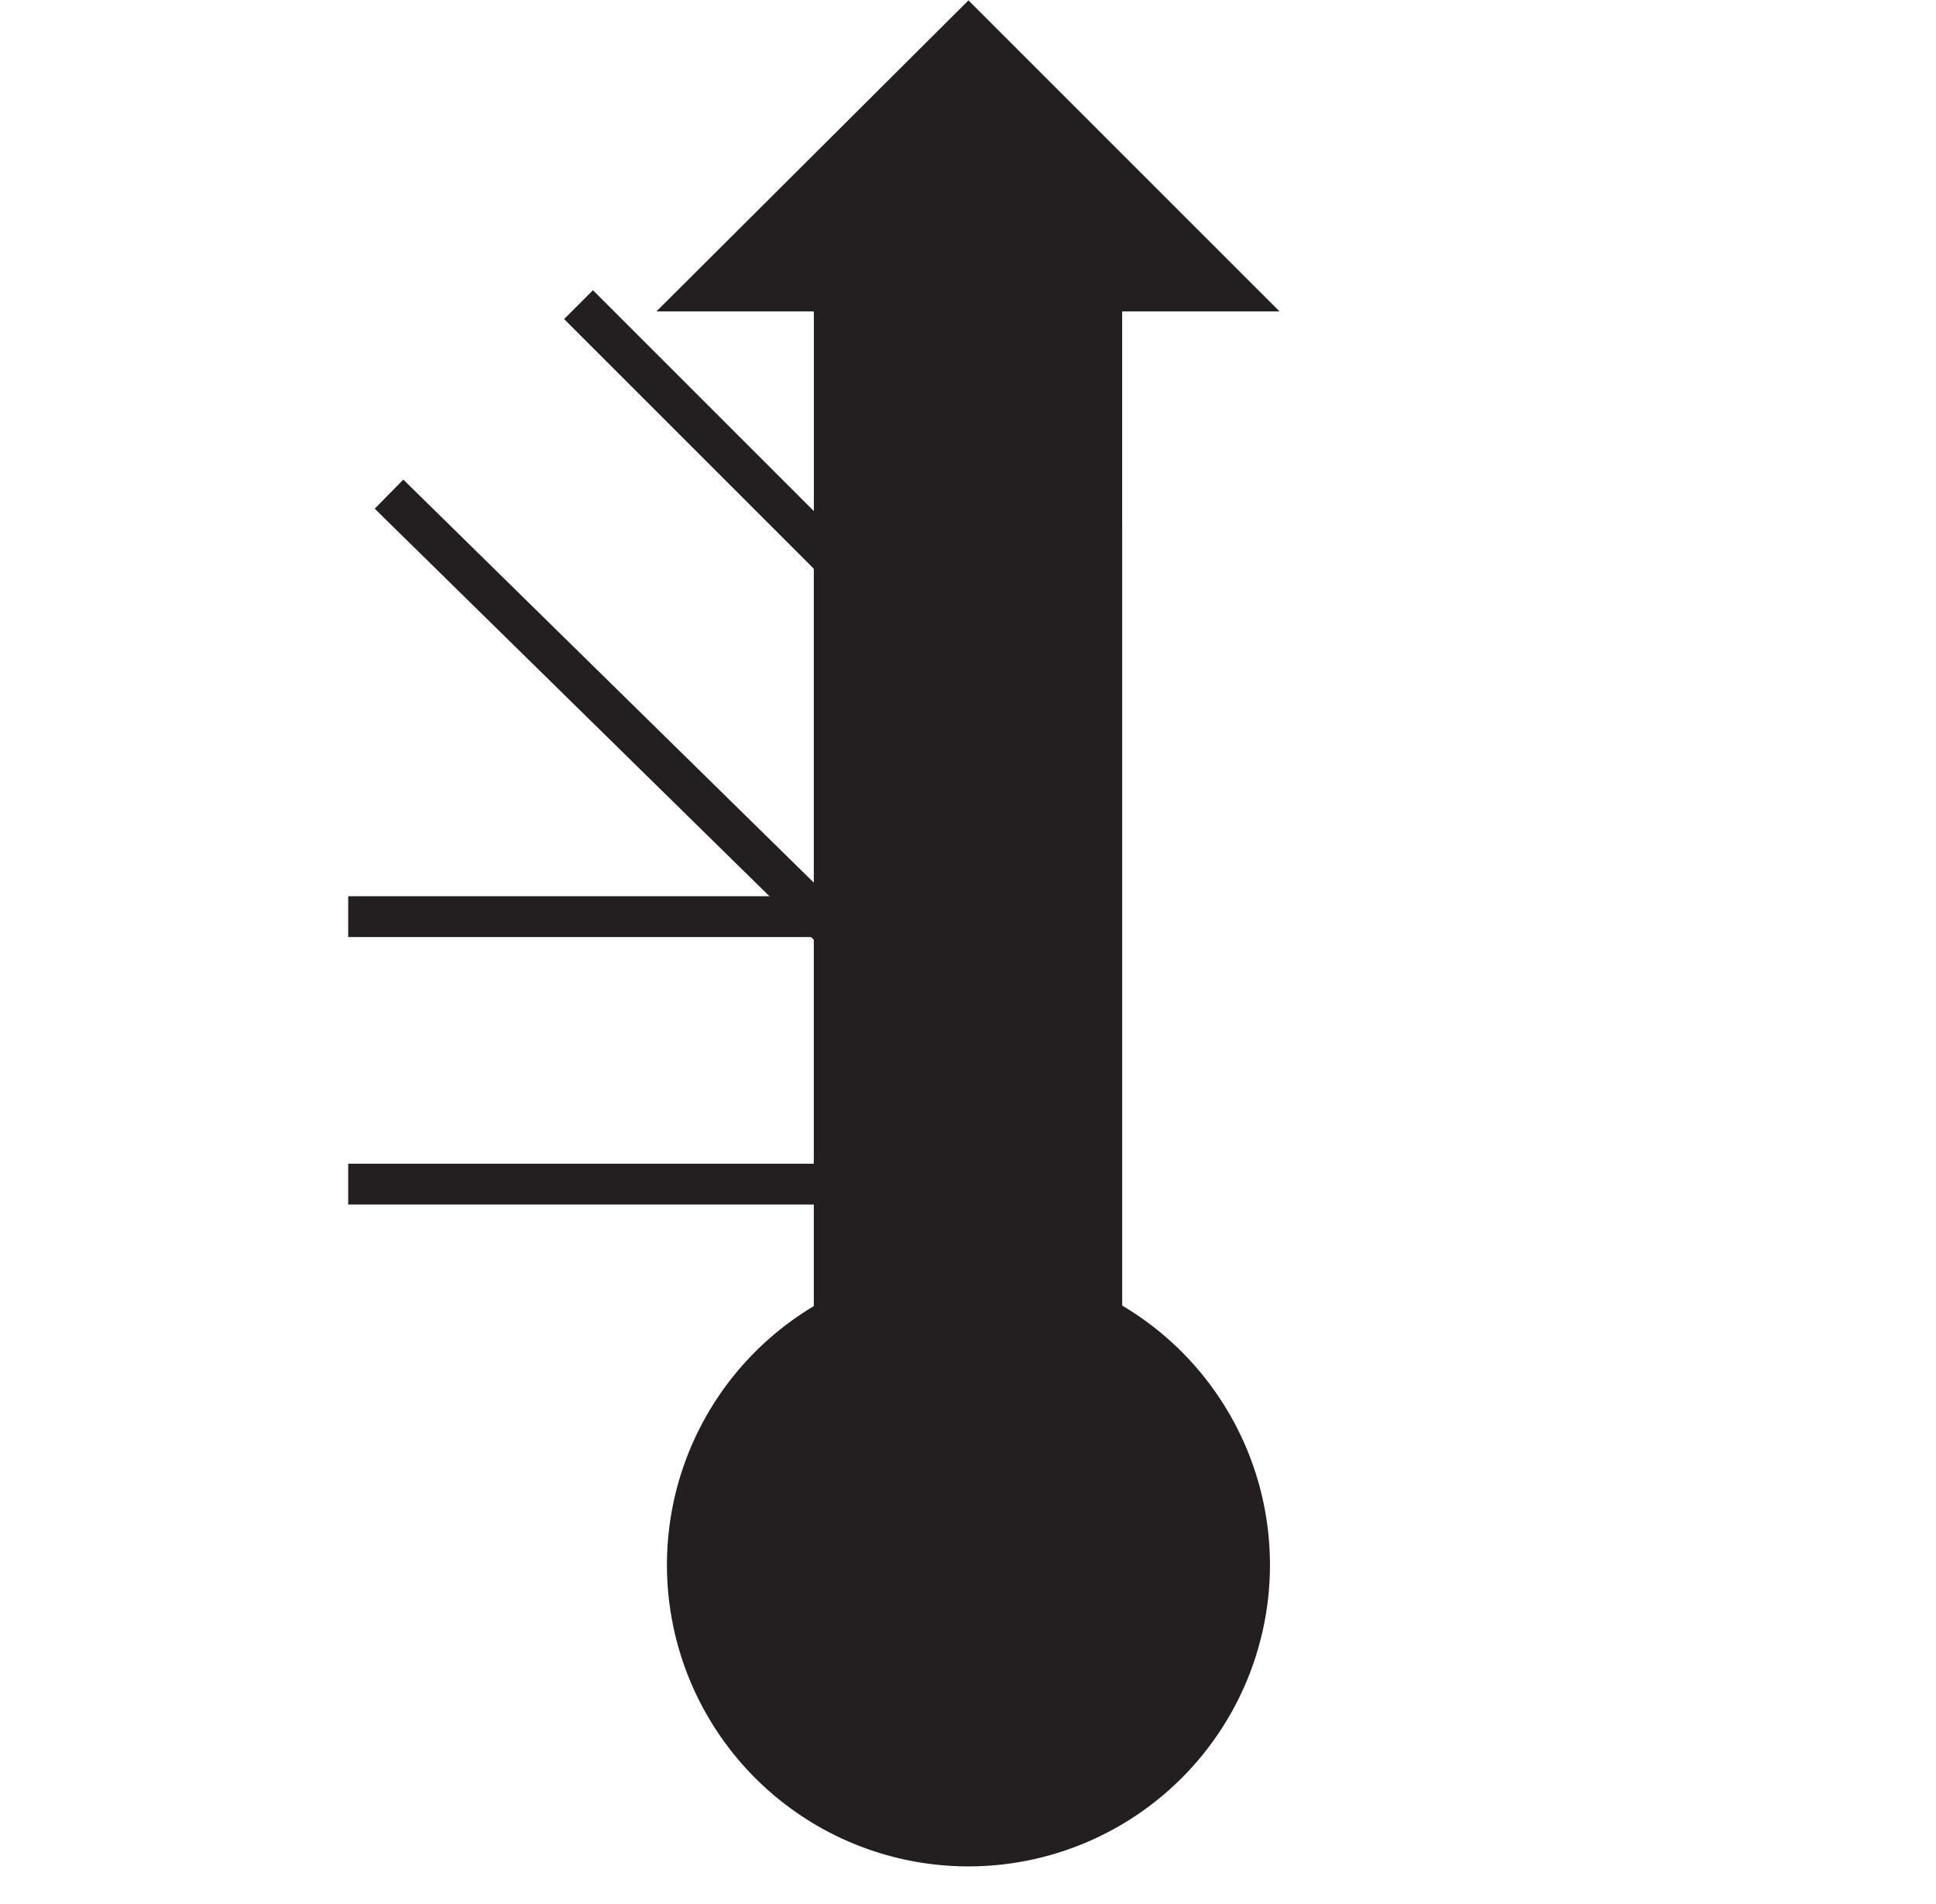 <svg id="Ebene_1" viewBox="0 0 21.35 21" xmlns="http://www.w3.org/2000/svg">
    <polygon fill="none" fill-rule="evenodd"
        points="10.68 1.01 21.36 1.01 21.36 21 10.68 21 0 21 0 1.01 10.68 1.01" />
    <rect fill="none" height="1.47" width="6.84" x="3.84" y="10.11" />
    <rect fill="none" height="1.47" width="6.84" x="3.84" y="11.59" />
    <line fill="none" stroke="#231f20" stroke-width="0.45" x1="3.84" x2="10.68" y1="10.11"
        y2="10.11" />
    <line fill="none" stroke="#231f20" stroke-width="0.45" x1="10.68" x2="3.84" y1="13.06"
        y2="13.06" />
    <rect fill="none" height="11.5" width="1.47" x="10.68" y="5.77" />
    <rect fill="none" height="11.5" width="1.47" x="9.2" y="5.77" />
    <line fill="none" stroke="#231f20" stroke-width="0.45" x1="12.15" x2="12.15" y1="5.77"
        y2="17.27" />
    <line fill="none" stroke="#231f20" stroke-width="0.45" x1="9.2" x2="9.2" y1="17.27" y2="5.77" />
    <polygon fill="#231f20" fill-rule="evenodd"
        points="10.68 3.6 12.15 3.6 12.15 16.72 10.68 16.72 9.2 16.72 9.2 3.6 10.68 3.6"
        stroke="#231f20" stroke-width="0.45" />
    <path d="M89,89.5a3.25,3.25,0,1,1,3.25-3.25A3.25,3.25,0,0,1,89,89.5Z" fill="#231f20"
        stroke="#231f20" stroke-width="0.15" transform="translate(-78.32 -68.99)" />
    <polygon fill="#231f20" points="13.93 3.36 7.42 3.36 10.68 0.11 13.93 3.36" stroke="#231f20"
        stroke-width="0.15" />
    <line fill="none" stroke="#231f20" stroke-width="0.45" x1="11.66" x2="6.38" y1="8.64"
        y2="3.36" />
    <line fill="none" stroke="#231f20" stroke-width="0.45" x1="4.29" x2="9.28" y1="5.45"
        y2="10.35" />
</svg>